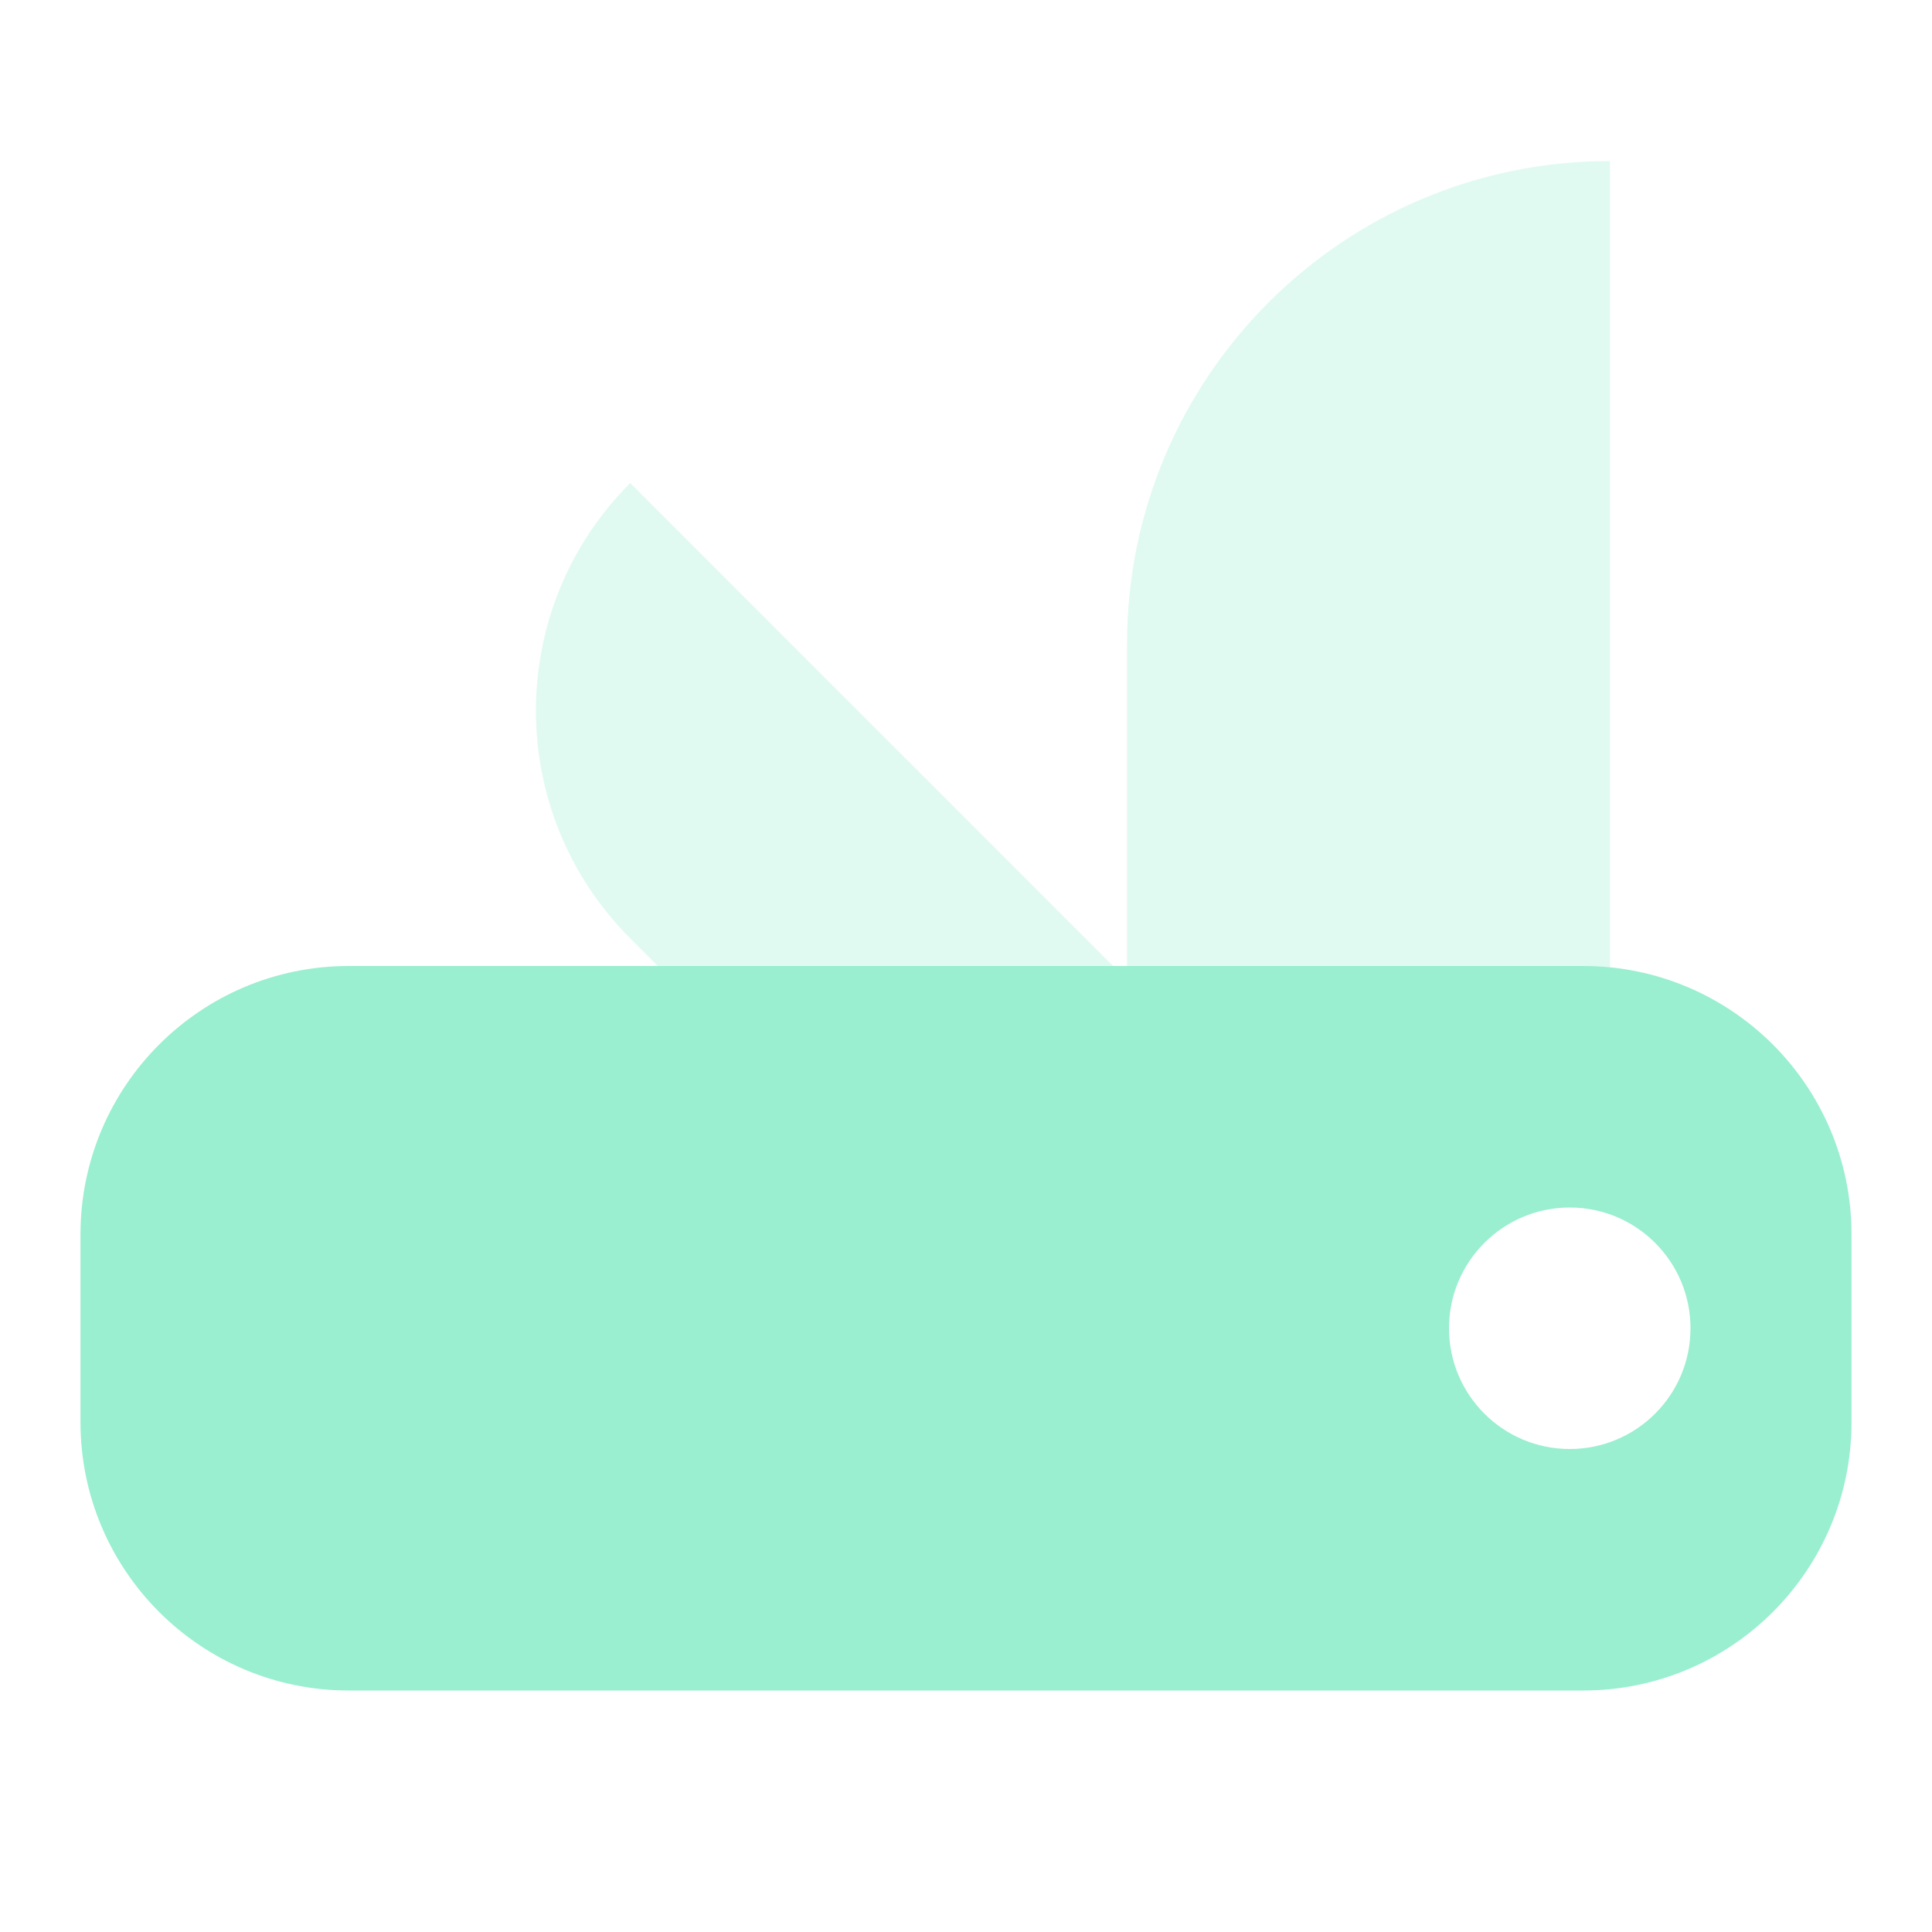 <svg width="36" height="36" viewBox="0 0 36 36" fill="none" xmlns="http://www.w3.org/2000/svg">
<path opacity="0.3" fill-rule="evenodd" clip-rule="evenodd" d="M23.677 21H30V3C25.029 3 21 7.03 21 12V18.258L11.743 9C9.4 11.343 9.4 15.142 11.743 17.485L19.467 25.21L23.677 21Z" fill="#99EFD0"/>
<path fill-rule="evenodd" clip-rule="evenodd" d="M6.5 18C3.739 18 1.5 20.239 1.5 23V26.5C1.5 29.262 3.739 31.5 6.5 31.5H29.5C32.261 31.5 34.5 29.262 34.5 26.5V23C34.5 20.239 32.261 18 29.5 18H6.5ZM31.5 24.75C31.5 25.993 30.493 27 29.25 27C28.007 27 27 25.993 27 24.75C27 23.508 28.007 22.5 29.25 22.5C30.493 22.5 31.5 23.508 31.5 24.75Z" fill="#99EFD0"/>
</svg>
